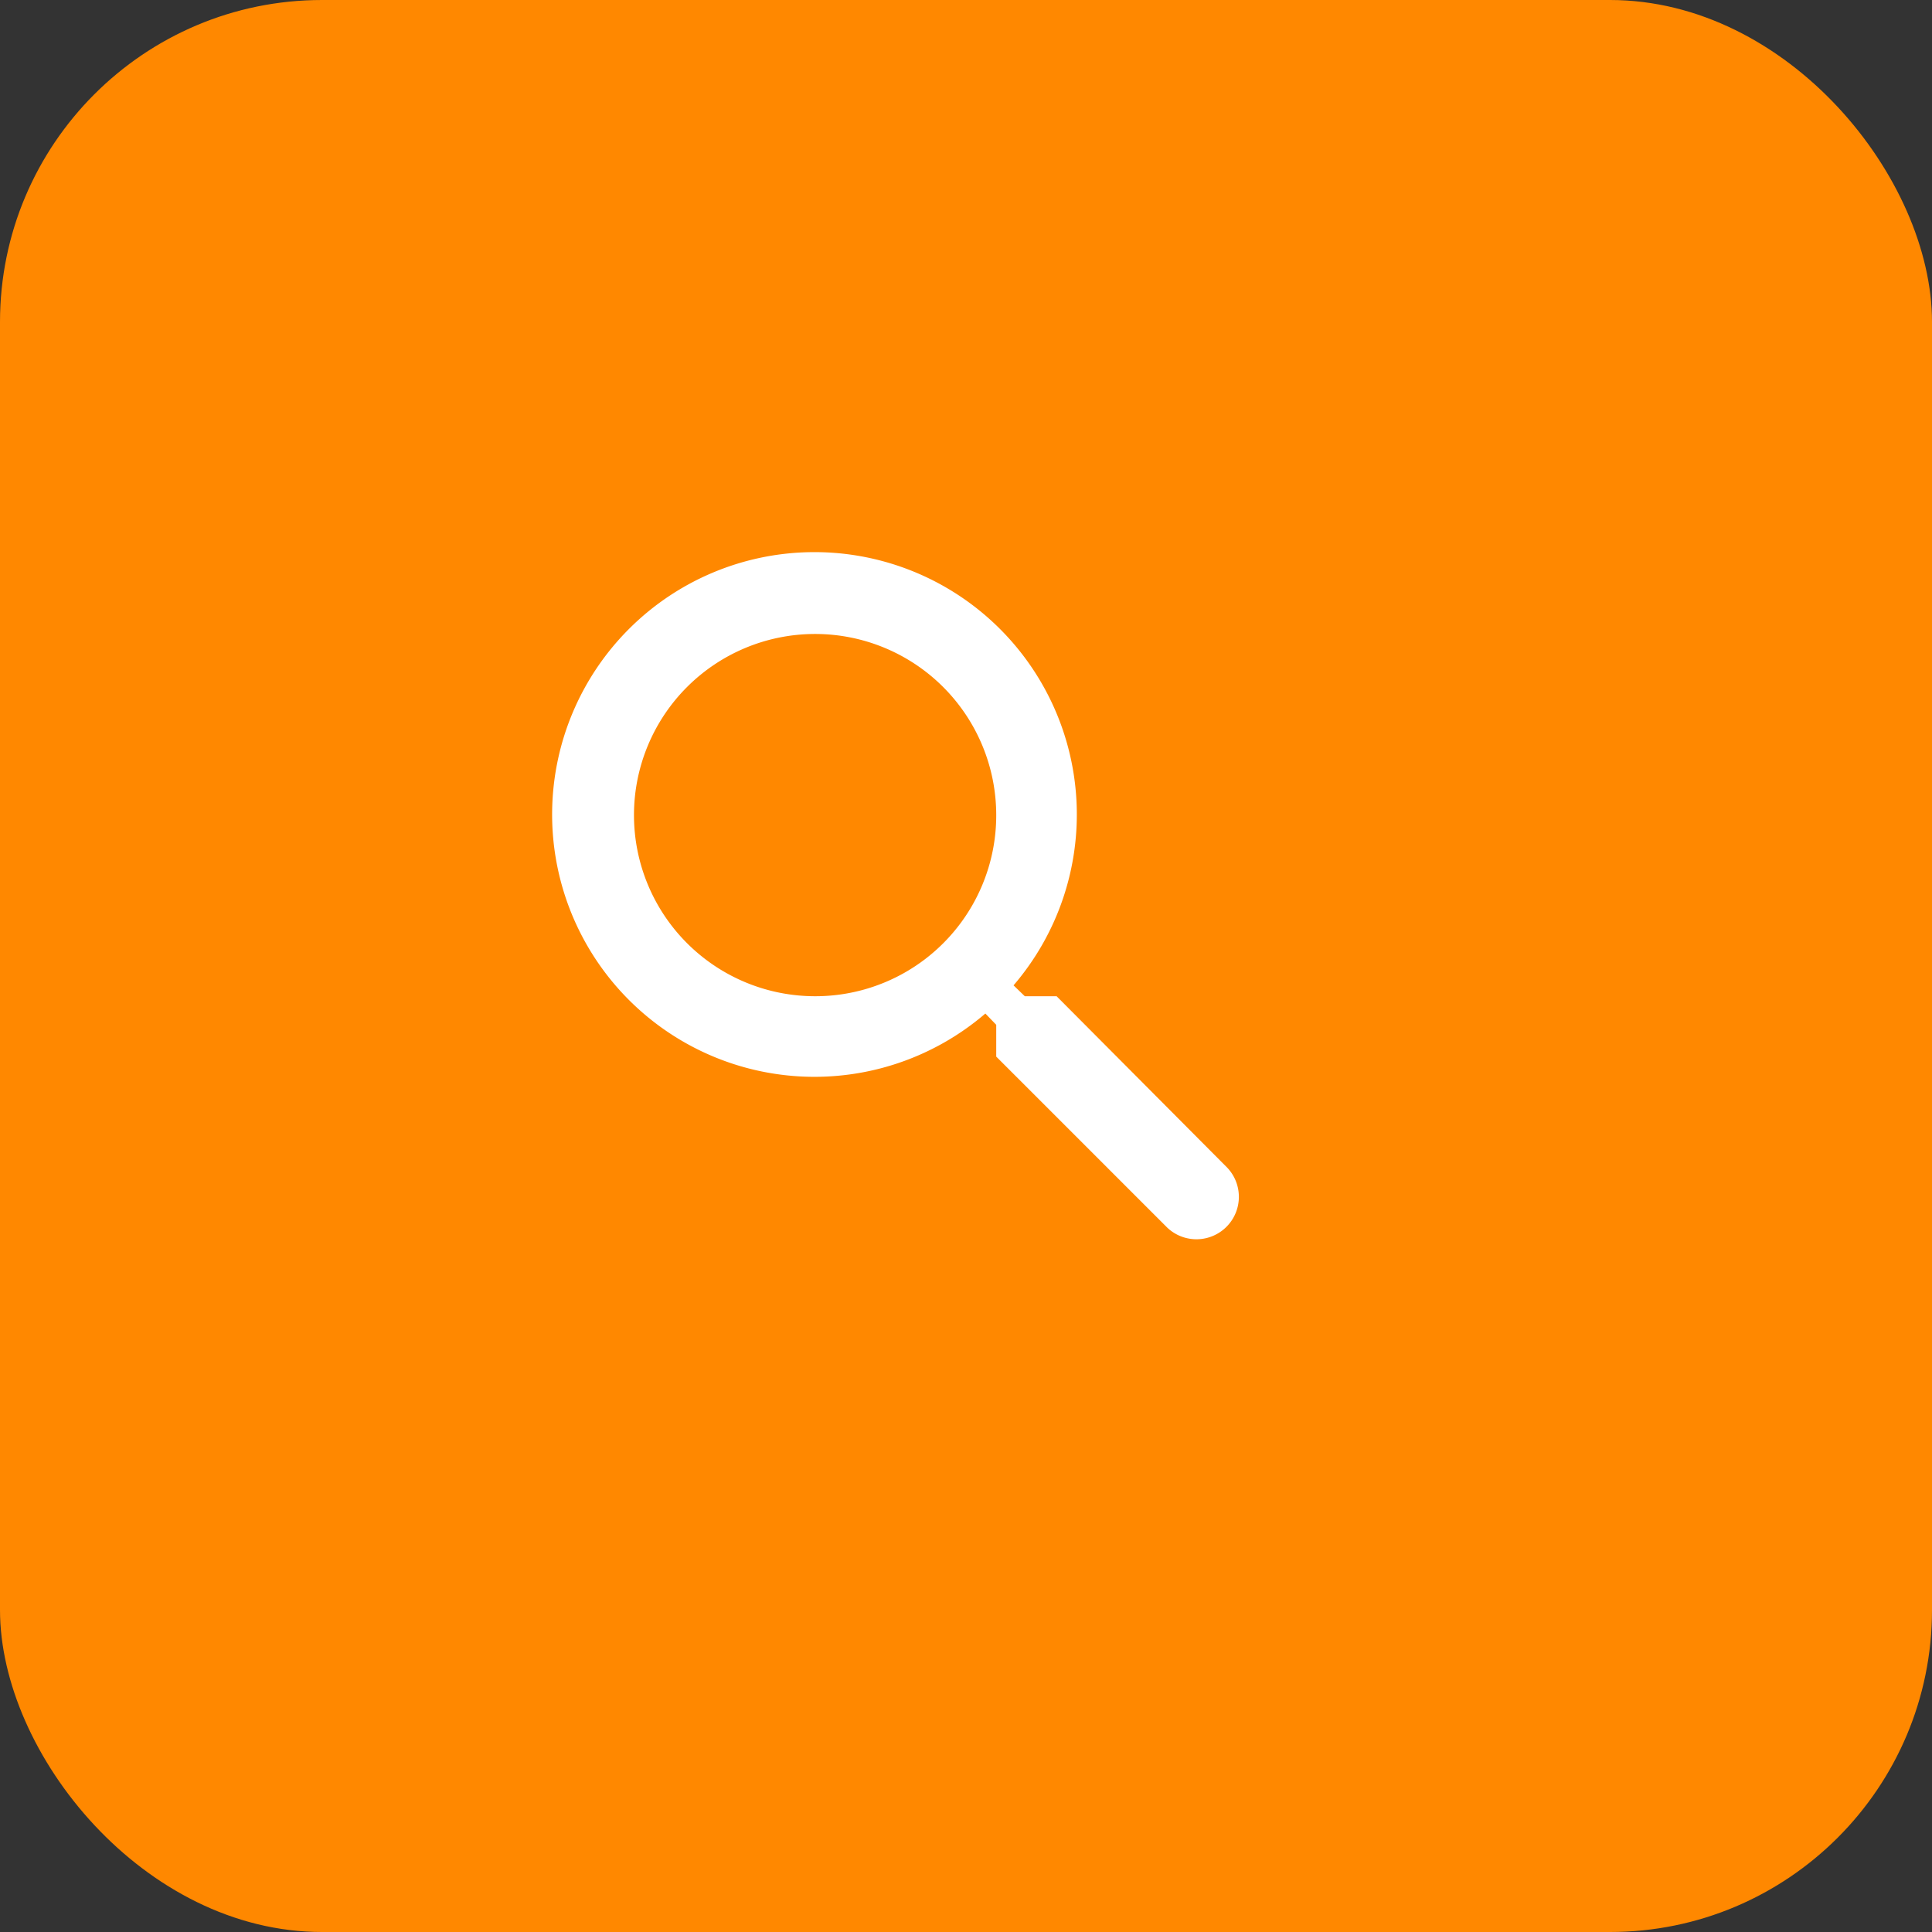 <svg id="search-icon" xmlns="http://www.w3.org/2000/svg" width="48" height="48" viewBox="0 0 48 48">
  <rect x="0" y="0" width="48" height="48" fill="#333333" stroke="none"/>
  <rect id="Rectangle_6326" width="48" height="48" rx="8" fill="#f80"/>
  <svg id="search" xmlns="http://www.w3.org/2000/svg" width="48" height="48" viewBox="-10 -10 48 48">
    <path d="M0,0H24V24H0Z" fill="none"/>
    <path d="M15.5,14h-.79l-.28-.27a6.518,6.518,0,1,0-.7.7l.27.28v.79l4.25,4.25a1.054,1.054,0,0,0,1.49-1.49Zm-6,0A4.5,4.5,0,1,1,14,9.5,4.494,4.494,0,0,1,9.5,14Z" transform="translate(0.751 0.751)" fill="#fff"/>
  </svg>
</svg>
